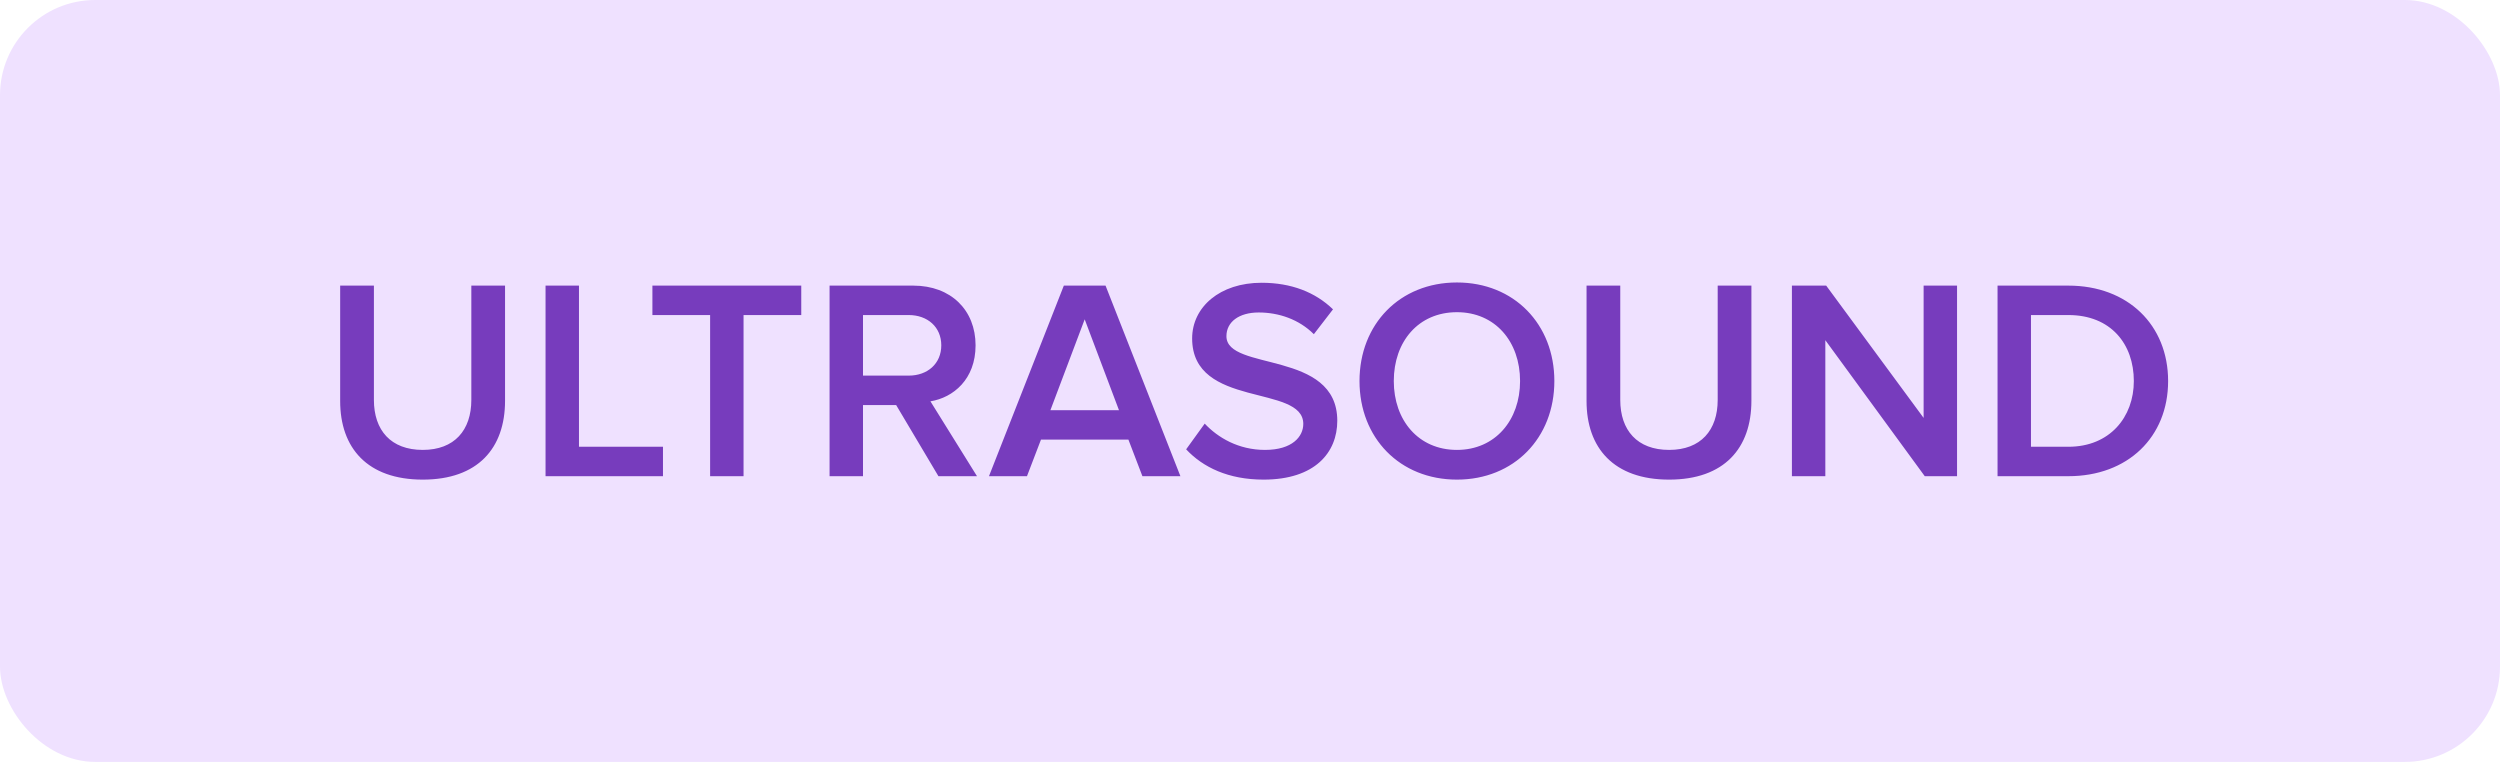 <svg width="105" height="32" viewBox="0 0 105 32" fill="none" xmlns="http://www.w3.org/2000/svg">
<rect width="105" height="32" rx="4" fill="#EFE1FF"/>
<path d="M17.756 20.144C20.072 20.144 21.212 18.824 21.212 16.832V11.996H19.796V16.796C19.796 18.068 19.087 18.896 17.756 18.896C16.412 18.896 15.704 18.068 15.704 16.796V11.996H14.287V16.844C14.287 18.812 15.428 20.144 17.756 20.144ZM27.845 20V18.764H24.317V11.996H22.913V20H27.845ZM31.229 20V13.232H33.653V11.996H27.401V13.232H29.825V20H31.229ZM41.034 20L39.078 16.856C40.038 16.7 40.974 15.932 40.974 14.504C40.974 13.028 39.942 11.996 38.358 11.996H34.842V20H36.246V17.012H37.638L39.414 20H41.034ZM38.166 15.776H36.246V13.232H38.166C38.958 13.232 39.534 13.736 39.534 14.504C39.534 15.272 38.958 15.776 38.166 15.776ZM49.577 20L46.433 11.996H44.681L41.537 20H43.133L43.721 18.464H47.393L47.981 20H49.577ZM46.997 17.228H44.117L45.557 13.412L46.997 17.228ZM53.07 20.144C55.23 20.144 56.166 19.004 56.166 17.672C56.166 14.684 51.51 15.608 51.51 14.12C51.51 13.52 52.038 13.124 52.866 13.124C53.706 13.124 54.558 13.412 55.182 14.036L55.986 12.992C55.242 12.272 54.234 11.876 52.986 11.876C51.234 11.876 50.07 12.896 50.07 14.216C50.07 17.168 54.738 16.124 54.738 17.804C54.738 18.332 54.282 18.896 53.13 18.896C52.014 18.896 51.15 18.38 50.598 17.792L49.818 18.872C50.526 19.628 51.594 20.144 53.07 20.144ZM61.191 20.144C63.591 20.144 65.283 18.392 65.283 16.004C65.283 13.616 63.591 11.864 61.191 11.864C58.791 11.864 57.099 13.616 57.099 16.004C57.099 18.392 58.791 20.144 61.191 20.144ZM61.191 18.896C59.571 18.896 58.539 17.648 58.539 16.004C58.539 14.348 59.571 13.112 61.191 13.112C62.799 13.112 63.843 14.348 63.843 16.004C63.843 17.648 62.799 18.896 61.191 18.896ZM70.103 20.144C72.419 20.144 73.559 18.824 73.559 16.832V11.996H72.143V16.796C72.143 18.068 71.435 18.896 70.103 18.896C68.759 18.896 68.051 18.068 68.051 16.796V11.996H66.635V16.844C66.635 18.812 67.775 20.144 70.103 20.144ZM82.196 20V11.996H80.792V17.552L76.7 11.996H75.26V20H76.664V14.288L80.84 20H82.196ZM86.873 20C89.369 20 91.061 18.356 91.061 16.004C91.061 13.652 89.369 11.996 86.873 11.996H83.897V20H86.873ZM86.873 18.764H85.301V13.232H86.873C88.661 13.232 89.621 14.456 89.621 16.004C89.621 17.516 88.613 18.764 86.873 18.764Z" fill="#773CBD"/>
</svg>
